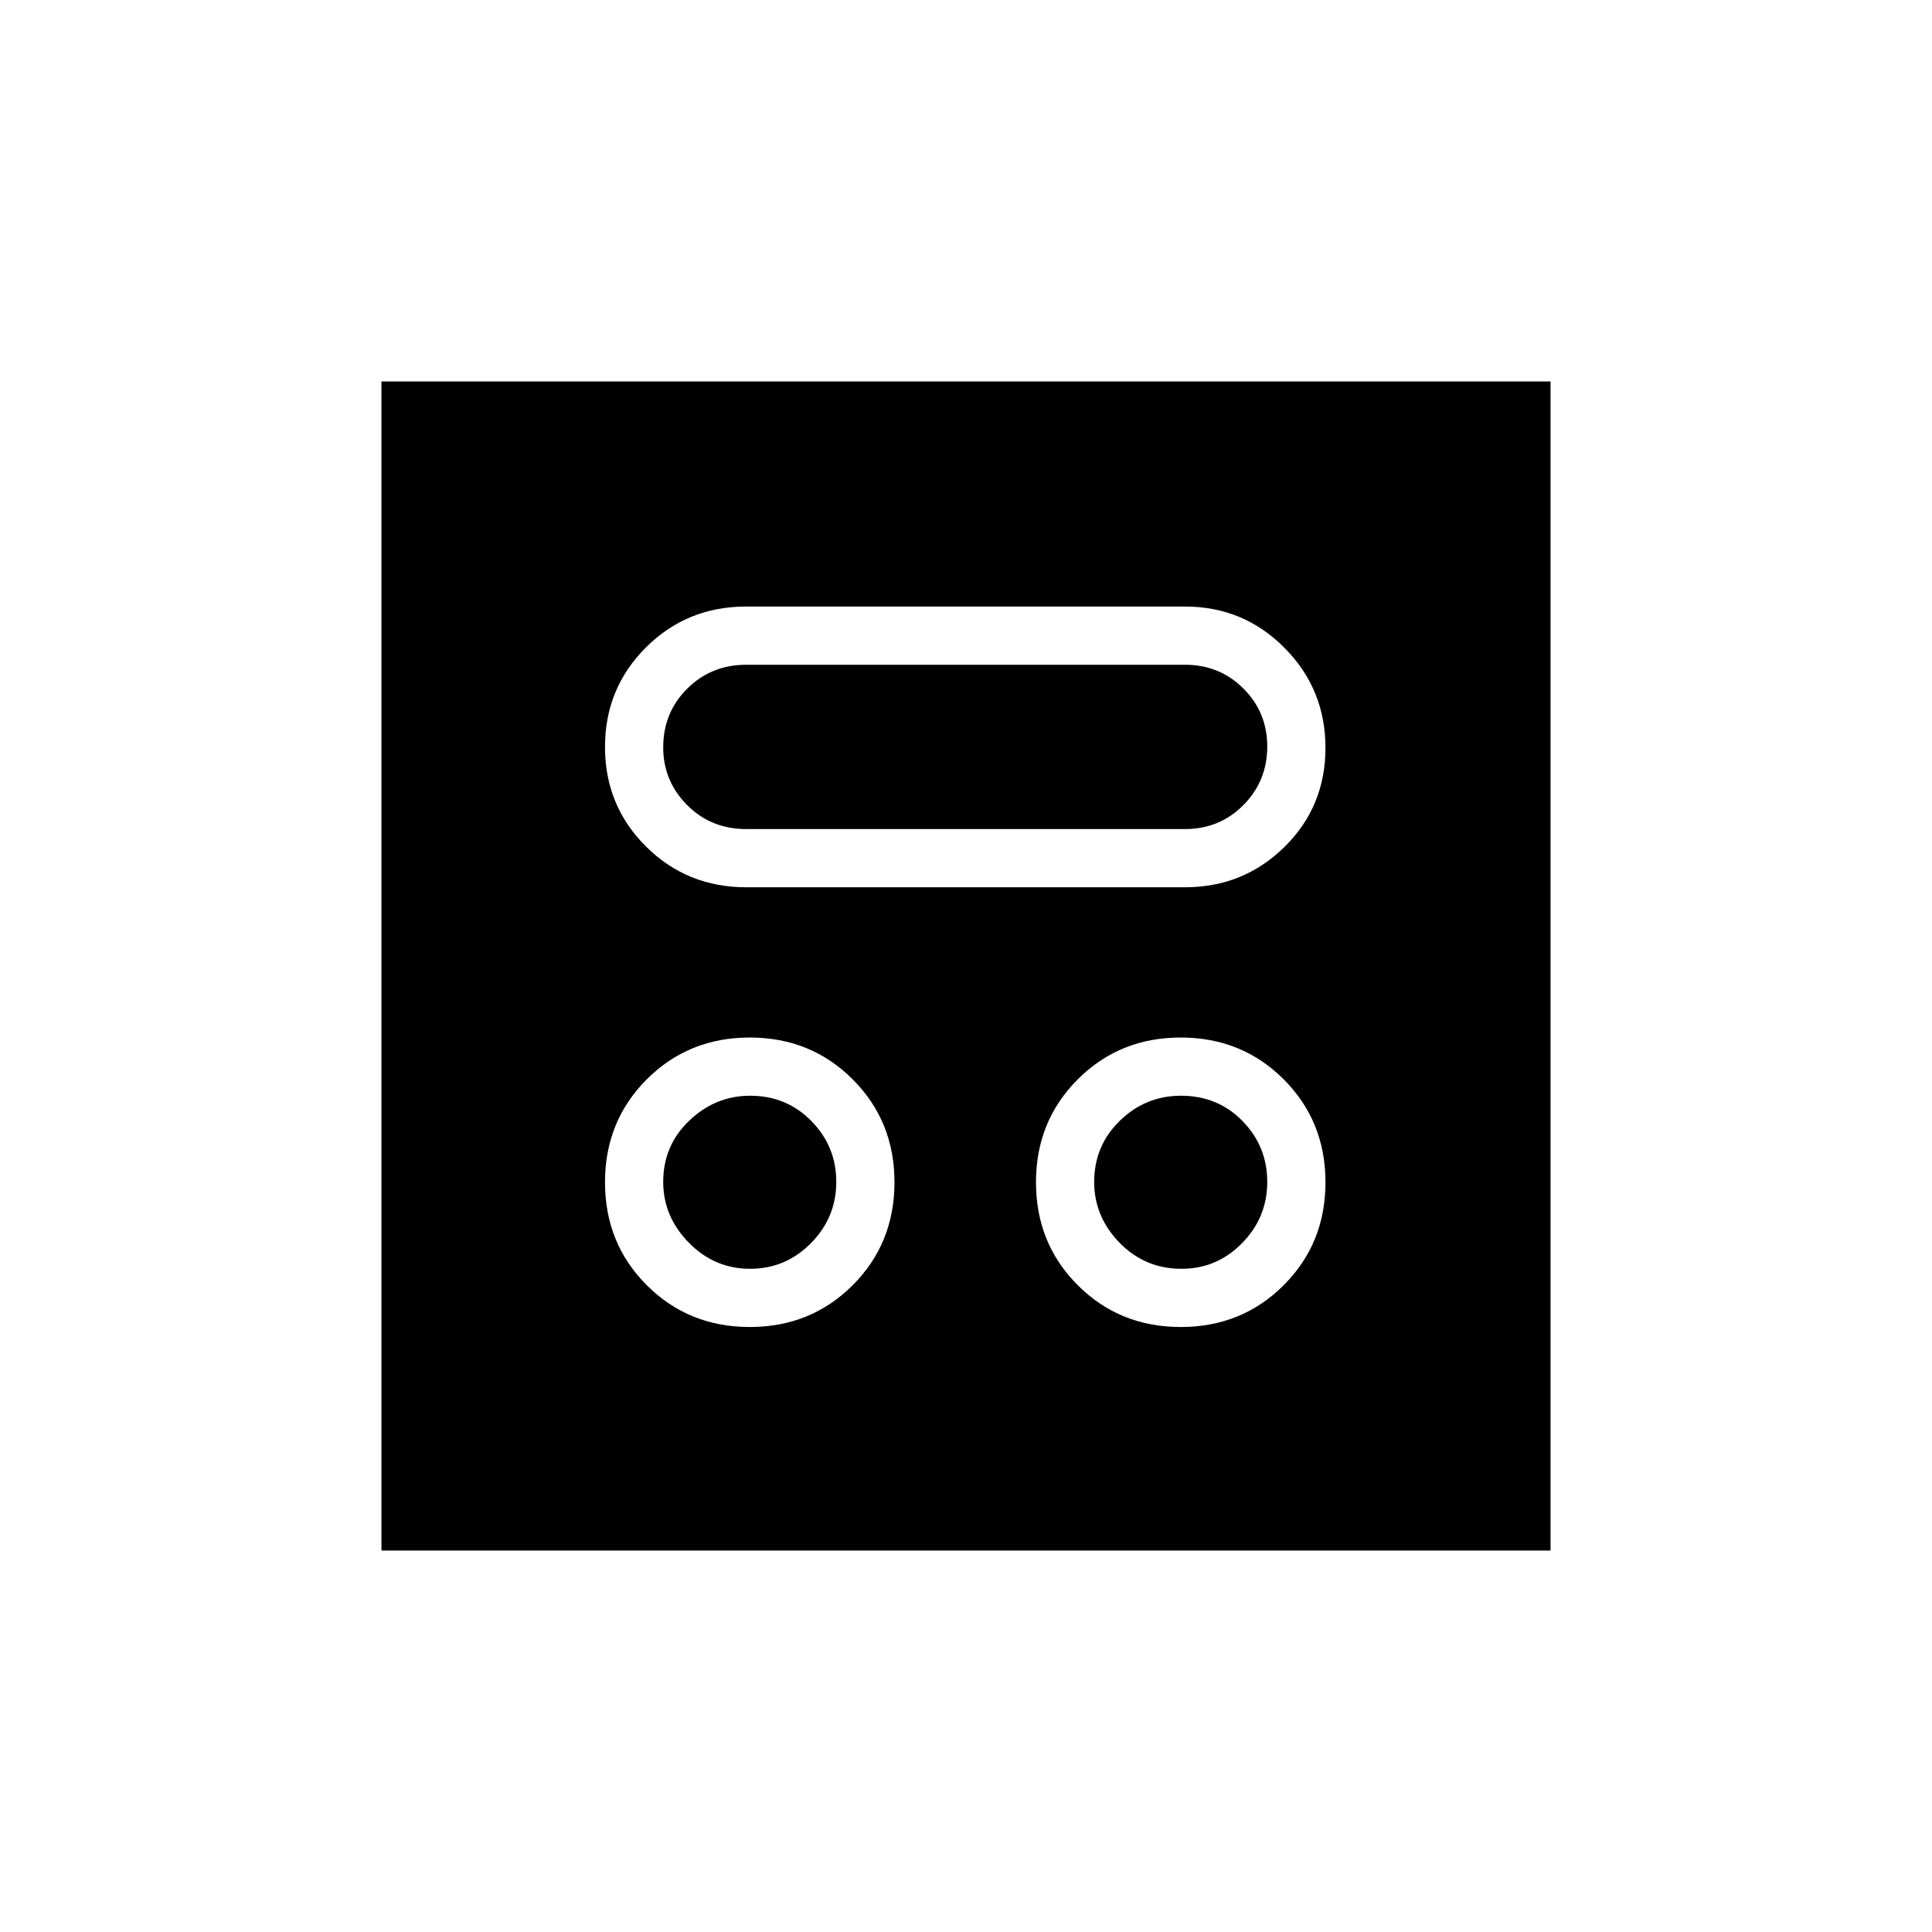 <svg xmlns="http://www.w3.org/2000/svg" height="20" viewBox="0 -960 960 960" width="20"><path d="M372.54-300.62q30.38 0 51.15-20.76 20.77-20.77 20.77-51.16 0-30.38-20.77-51.15t-51.15-20.77q-30.39 0-51.16 20.77-20.76 20.77-20.76 51.15 0 30.39 20.76 51.16 20.77 20.76 51.16 20.76Zm214.15 0q30.39 0 51.16-20.76 20.77-20.77 20.77-51.16 0-30.38-20.77-51.15t-51.16-20.77q-30.38 0-51.15 20.77t-20.77 51.15q0 30.39 20.77 51.16 20.77 20.76 51.15 20.76Zm-213.98-28.92q-17.67 0-30.42-12.96-12.75-12.97-12.75-30.25 0-18.06 12.96-30.42 12.97-12.37 30.25-12.37 18.06 0 30.42 12.58 12.37 12.58 12.37 30.25t-12.58 30.42q-12.58 12.75-30.25 12.75Zm214.39 0q-18.18 0-30.79-12.94-12.62-12.94-12.62-30.2 0-18.03 12.76-30.44 12.76-12.42 30.33-12.42 18.34 0 30.62 12.58 12.29 12.58 12.29 30.25t-12.51 30.42q-12.51 12.75-30.08 12.75ZM370.81-519.12h218q29.07 0 49.44-20.05 20.37-20.05 20.37-49.23 0-29.18-20.37-49.7-20.37-20.52-49.44-20.52h-218q-29.46 0-49.83 20.31-20.36 20.3-20.36 49.48 0 29.18 20.36 49.45 20.37 20.26 49.83 20.26Zm.07-28.92q-17.6 0-29.47-11.95-11.87-11.95-11.87-28.65 0-17.31 11.95-29.18 11.95-11.87 29.32-11.87h218q17.21 0 29.05 11.83 11.83 11.84 11.83 28.8 0 17.12-11.83 29.07-11.84 11.95-29.05 11.95H370.88Zm-181.34 358.5v-580.92h580.92v580.92H189.54Z"/></svg>